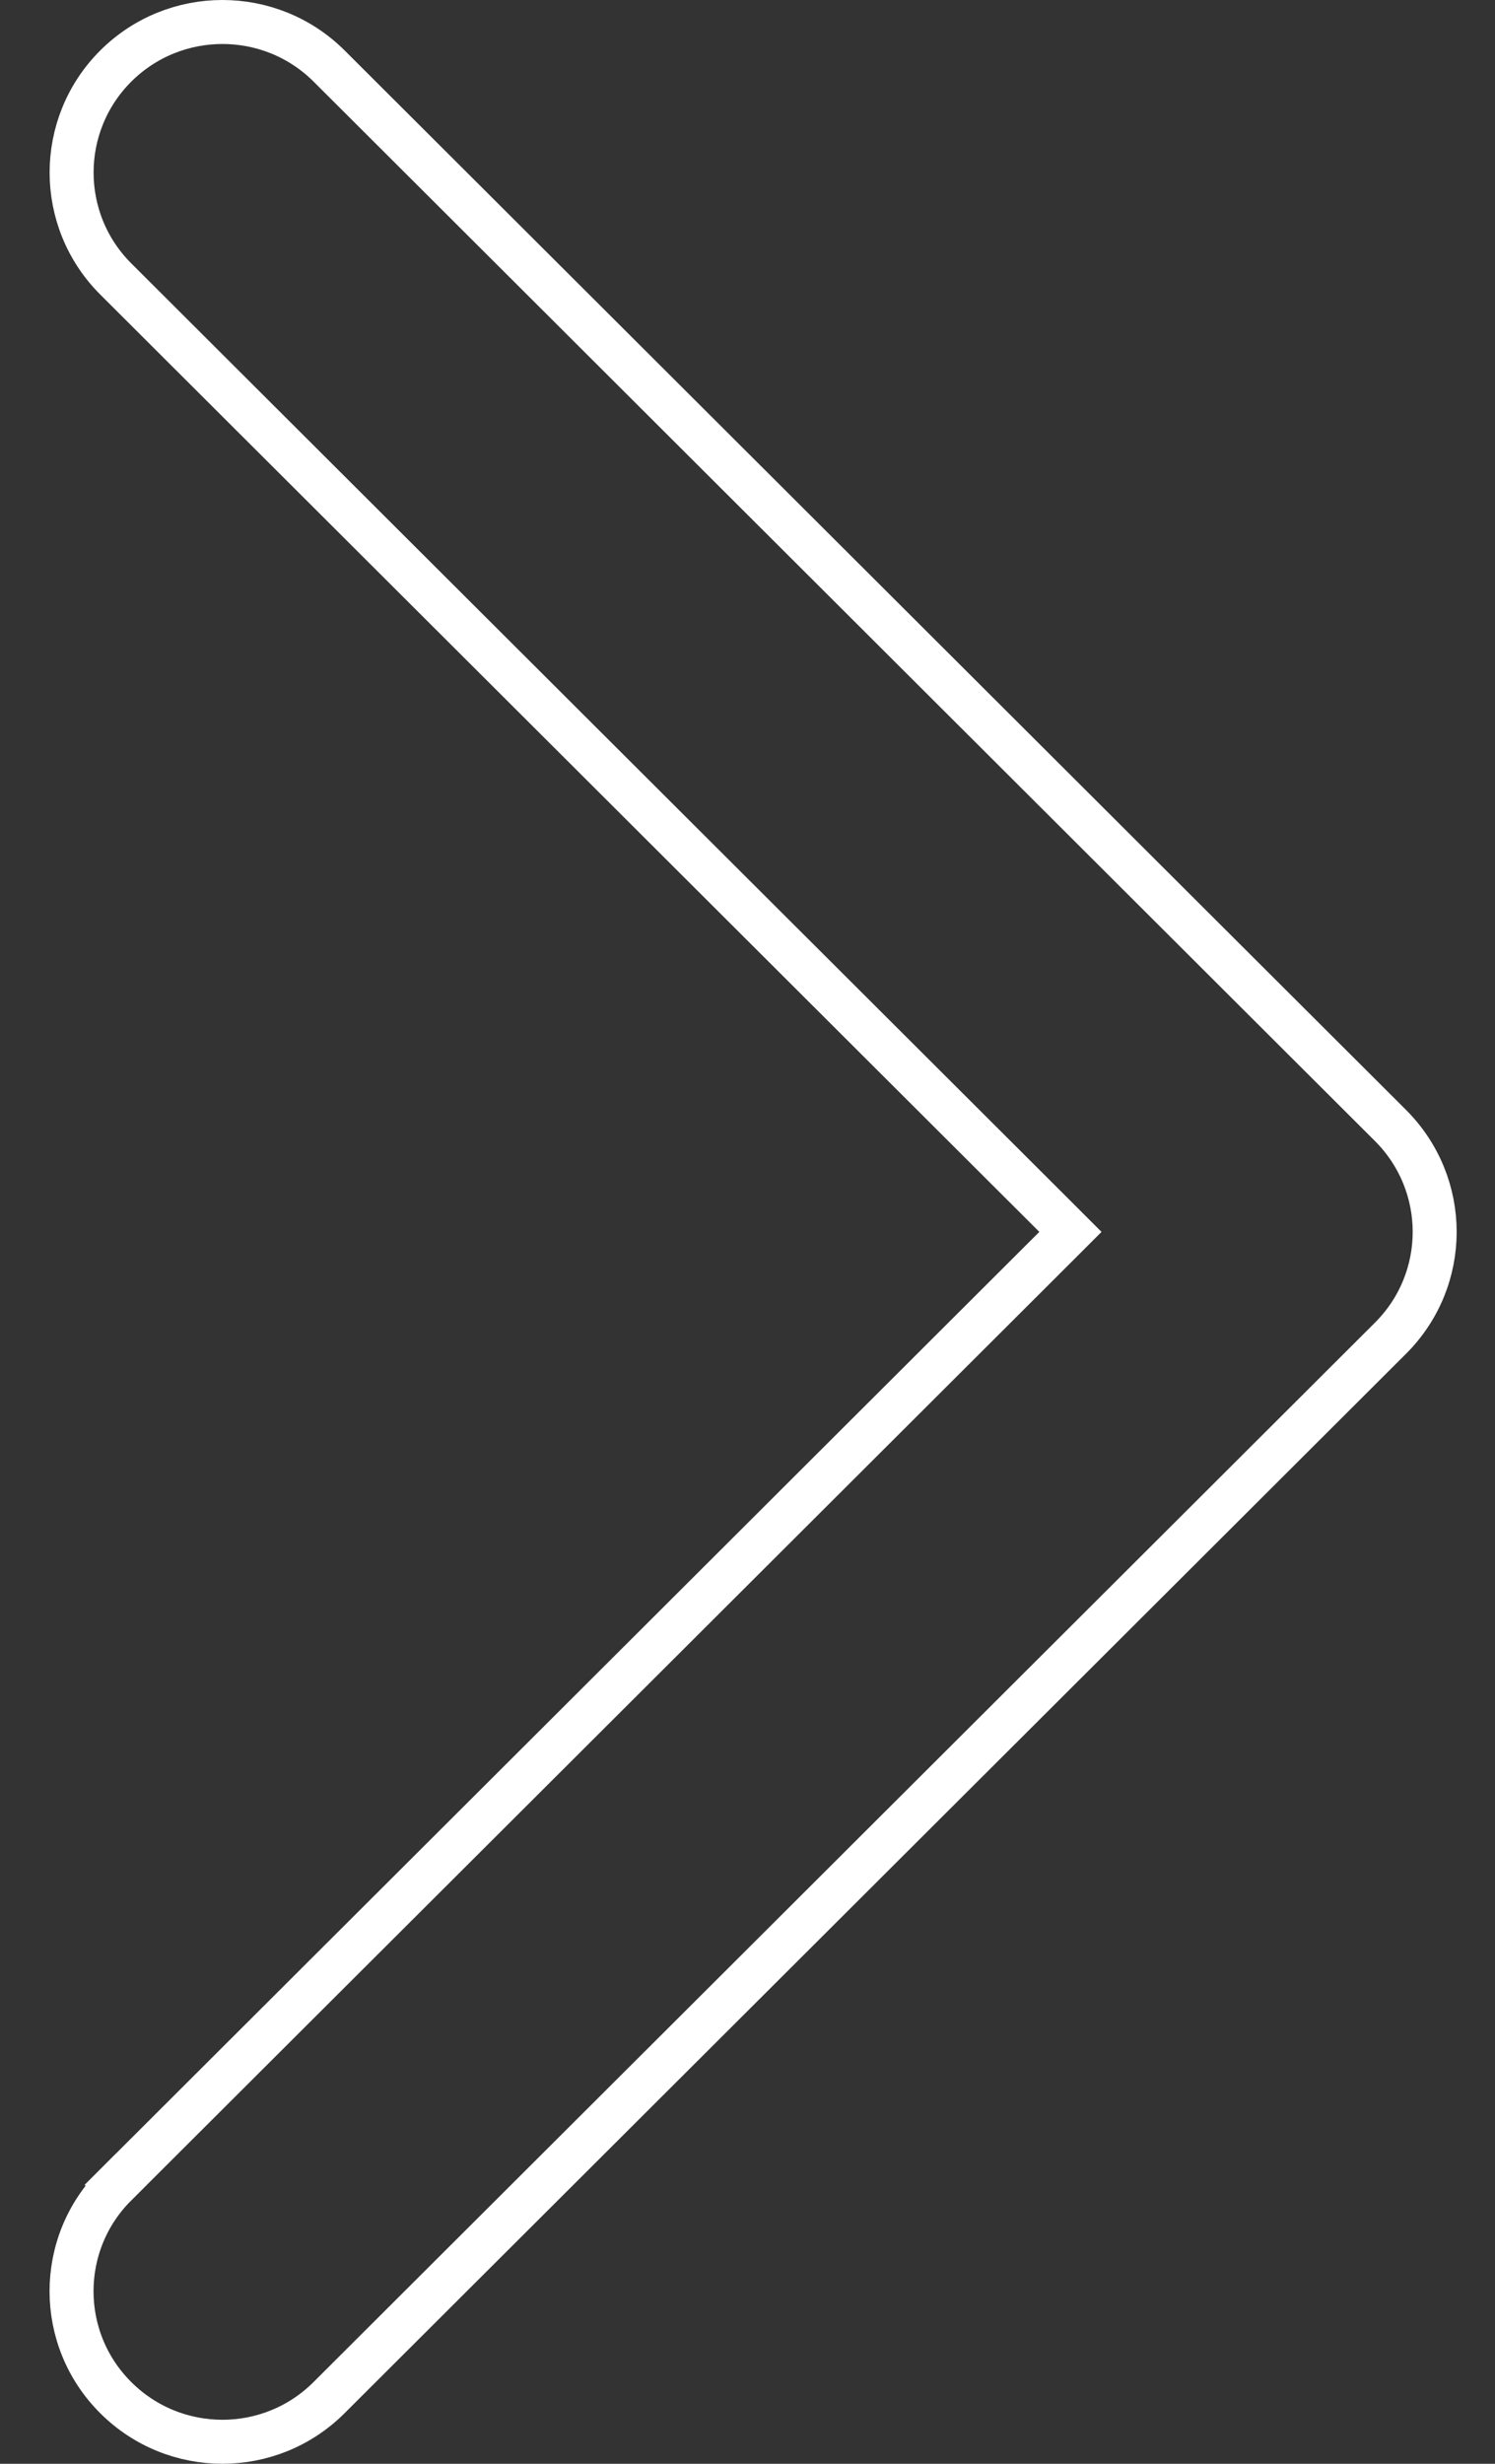<svg width="17" height="28" viewBox="0 0 17 28" fill="none" xmlns="http://www.w3.org/2000/svg">
<rect x="0" y="0" width="17" height="28" fill="#333333" stroke="none"/>
<path d="M3.742 27.248L3.742 27.248C3.072 27.917 1.986 27.917 1.316 27.248L1.316 27.248C0.646 26.581 0.646 25.497 1.316 24.83L1.139 24.653L1.316 24.83L11.995 14.177L12.172 14L11.995 13.823L1.316 3.17C0.647 2.502 0.647 1.419 1.316 0.751L1.316 0.751C1.986 0.083 3.073 0.083 3.743 0.751L3.743 0.751L15.812 12.791C16.146 13.125 16.314 13.562 16.314 14C16.314 14.438 16.146 14.875 15.811 15.209C15.811 15.209 15.811 15.209 15.811 15.209L3.742 27.248Z" stroke="#FFFFFF" stroke-width="0.5"/>
</svg>
